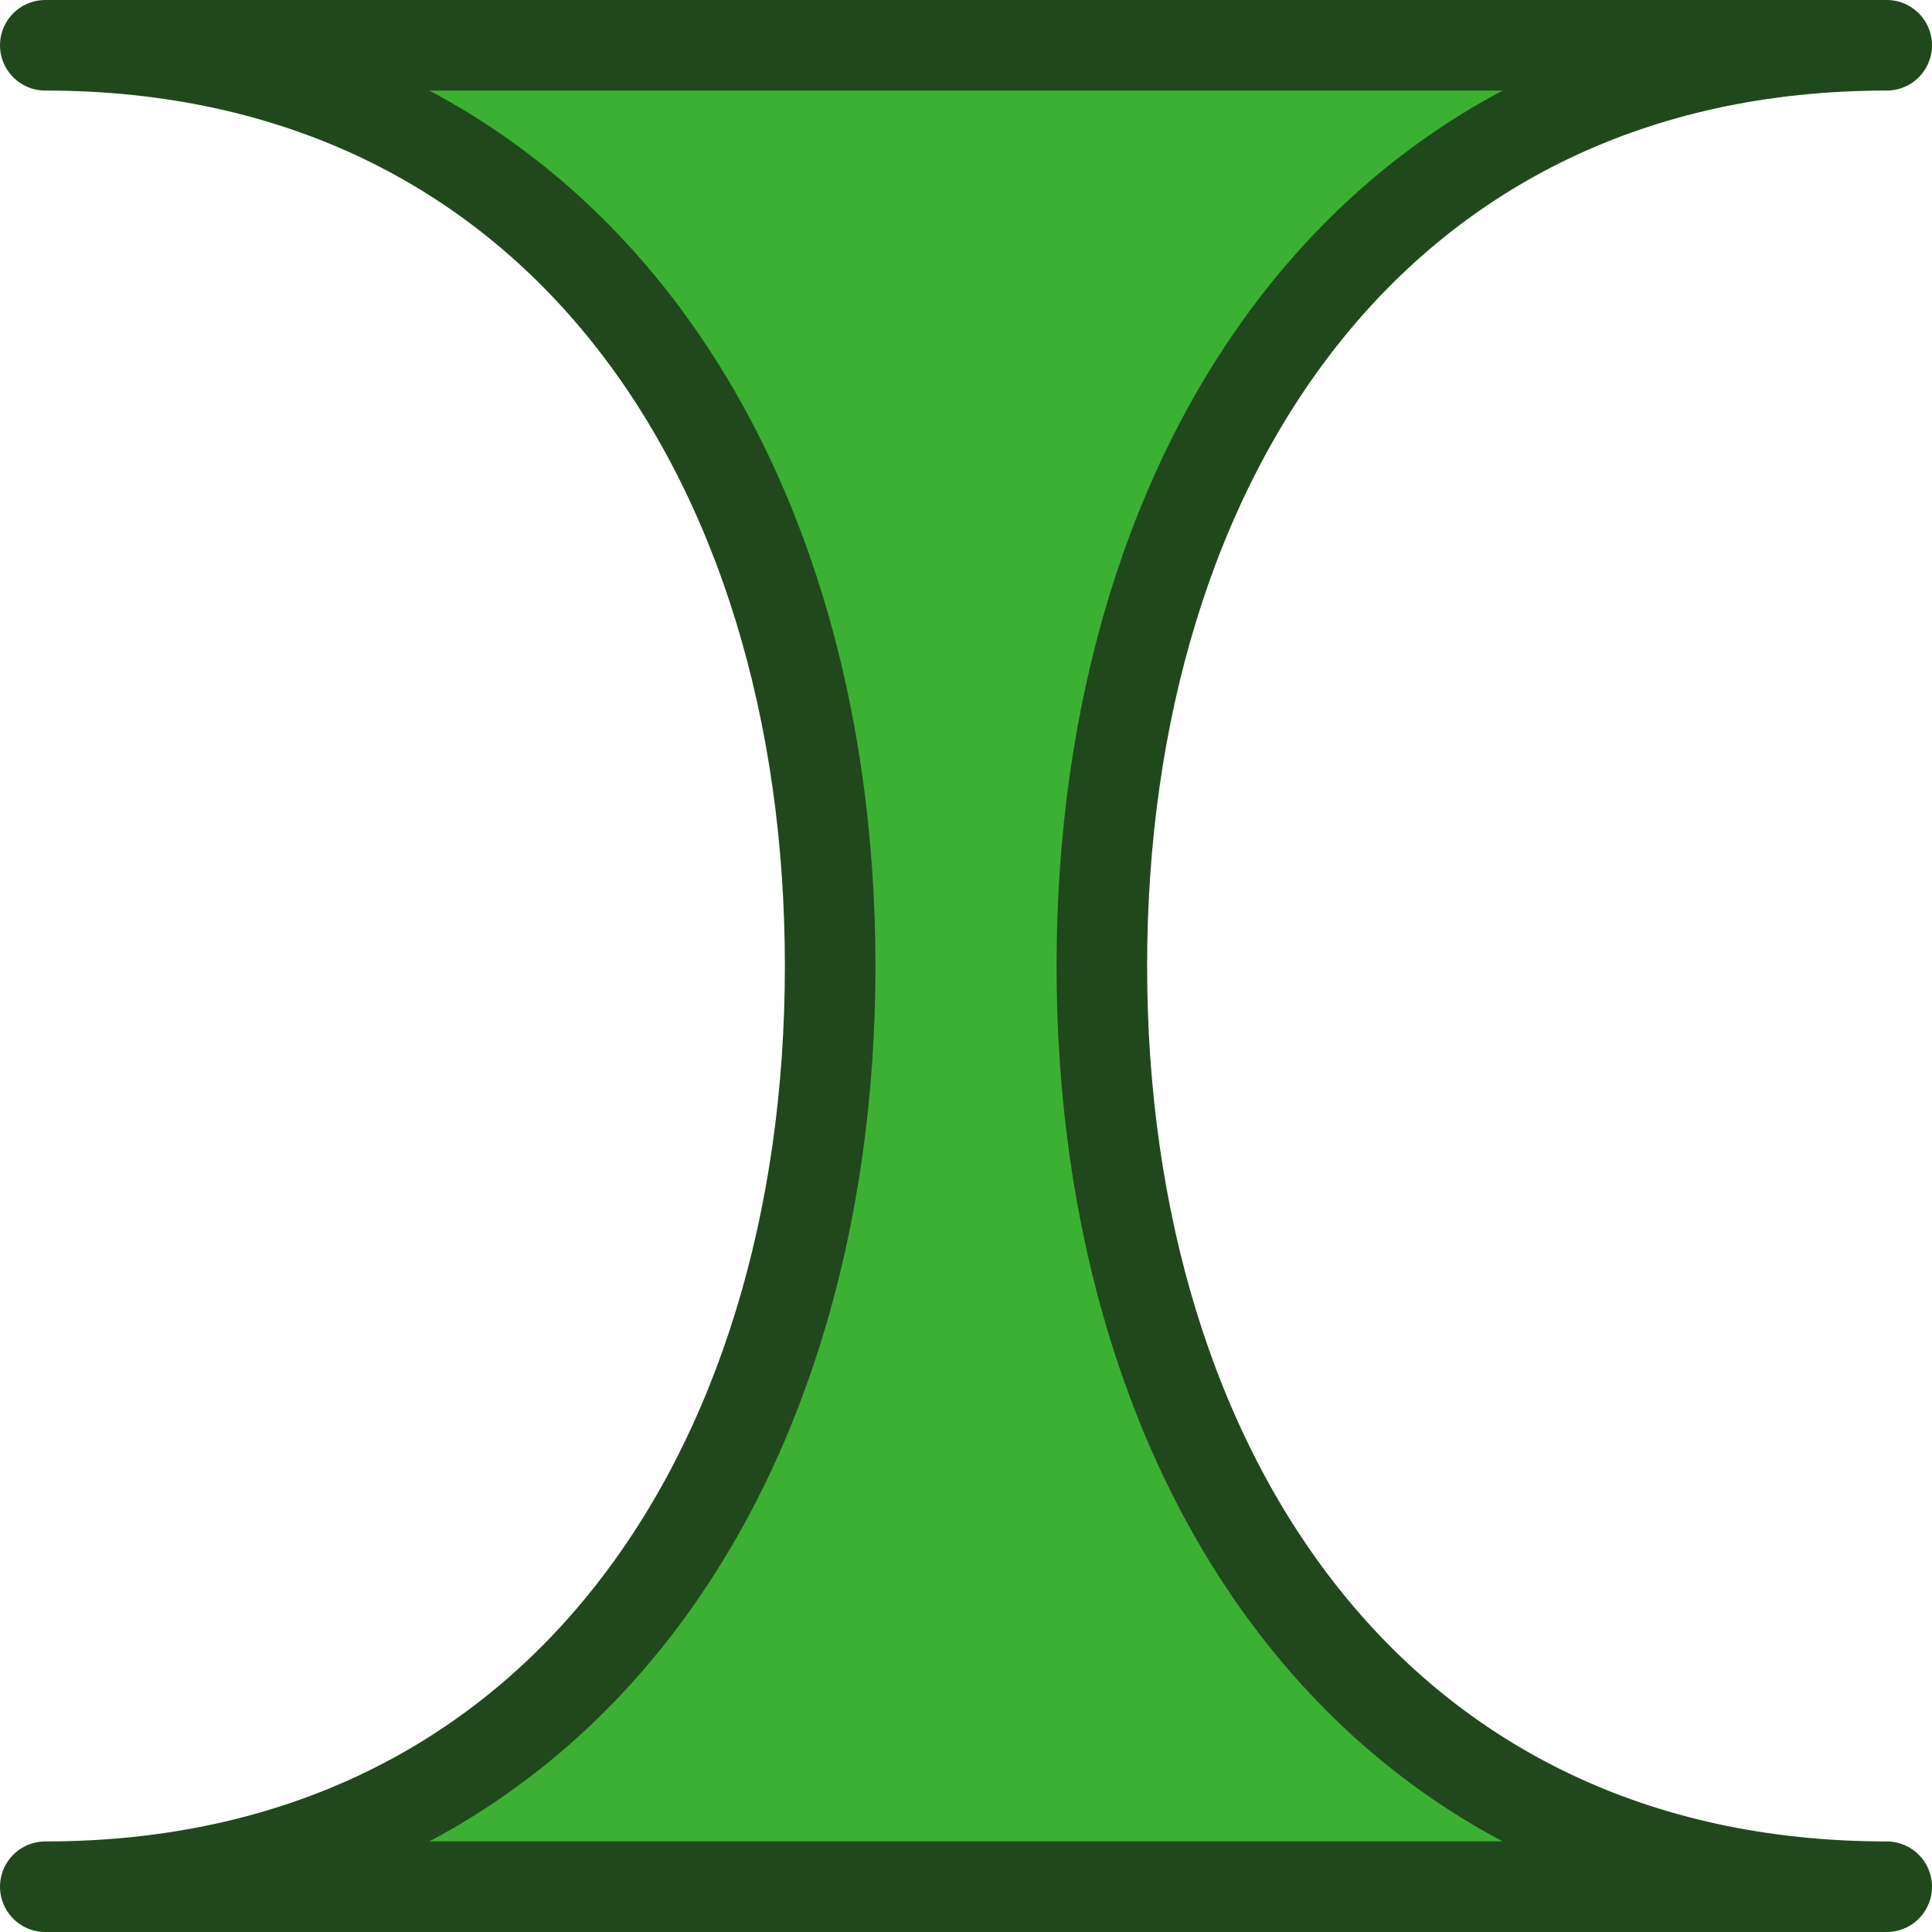 <?xml version="1.0" encoding="UTF-8" standalone="no"?>
<svg
   sodipodi:docname="fast.svg"
   inkscape:version="1.1.2 (0a00cf5339, 2022-02-04)"
   id="svg4575"
   version="1.1"
   viewBox="0 0 512 512"
   height="512"
   width="512"
   xmlns:inkscape="http://www.inkscape.org/namespaces/inkscape"
   xmlns:sodipodi="http://sodipodi.sourceforge.net/DTD/sodipodi-0.dtd"
   xmlns="http://www.w3.org/2000/svg"
   xmlns:svg="http://www.w3.org/2000/svg"
   xmlns:rdf="http://www.w3.org/1999/02/22-rdf-syntax-ns#"
   xmlns:cc="http://creativecommons.org/ns#"
   xmlns:dc="http://purl.org/dc/elements/1.1/">
  <defs
     id="defs4569" />
  <sodipodi:namedview
     borderlayer="true"
     inkscape:document-rotation="0"
     inkscape:window-maximized="1"
     inkscape:window-y="0"
     inkscape:window-x="30"
     inkscape:window-height="1411"
     inkscape:window-width="2408"
     inkscape:pagecheckerboard="true"
     units="px"
     showgrid="false"
     inkscape:current-layer="layer1"
     inkscape:document-units="px"
     inkscape:cy="379.28571"
     inkscape:cx="326.42857"
     inkscape:zoom="0.7"
     inkscape:pageshadow="2"
     inkscape:pageopacity="0.0"
     borderopacity="1.0"
     bordercolor="#666666"
     pagecolor="#ffffff"
     id="base" />
  <g
     transform="translate(0,-161.533)"
     id="layer1"
     inkscape:groupmode="layer"
     inkscape:label="ref">
    <path
       id="circle1201"
       style="fill:#3cb032;stroke:#21481d;stroke-width:24;stroke-linecap:round;stroke-linejoin:round"
       d="m 500,661.533 c -134.757,0 -208,-109.243 -208,-244 0,-134.757 73.243,-244 208,-244 H 12 c 134.757,0 208,109.243 208,244 0,134.757 -73.243,244 -208,244 z"
       sodipodi:nodetypes="csccscc" />
  </g>
</svg>

